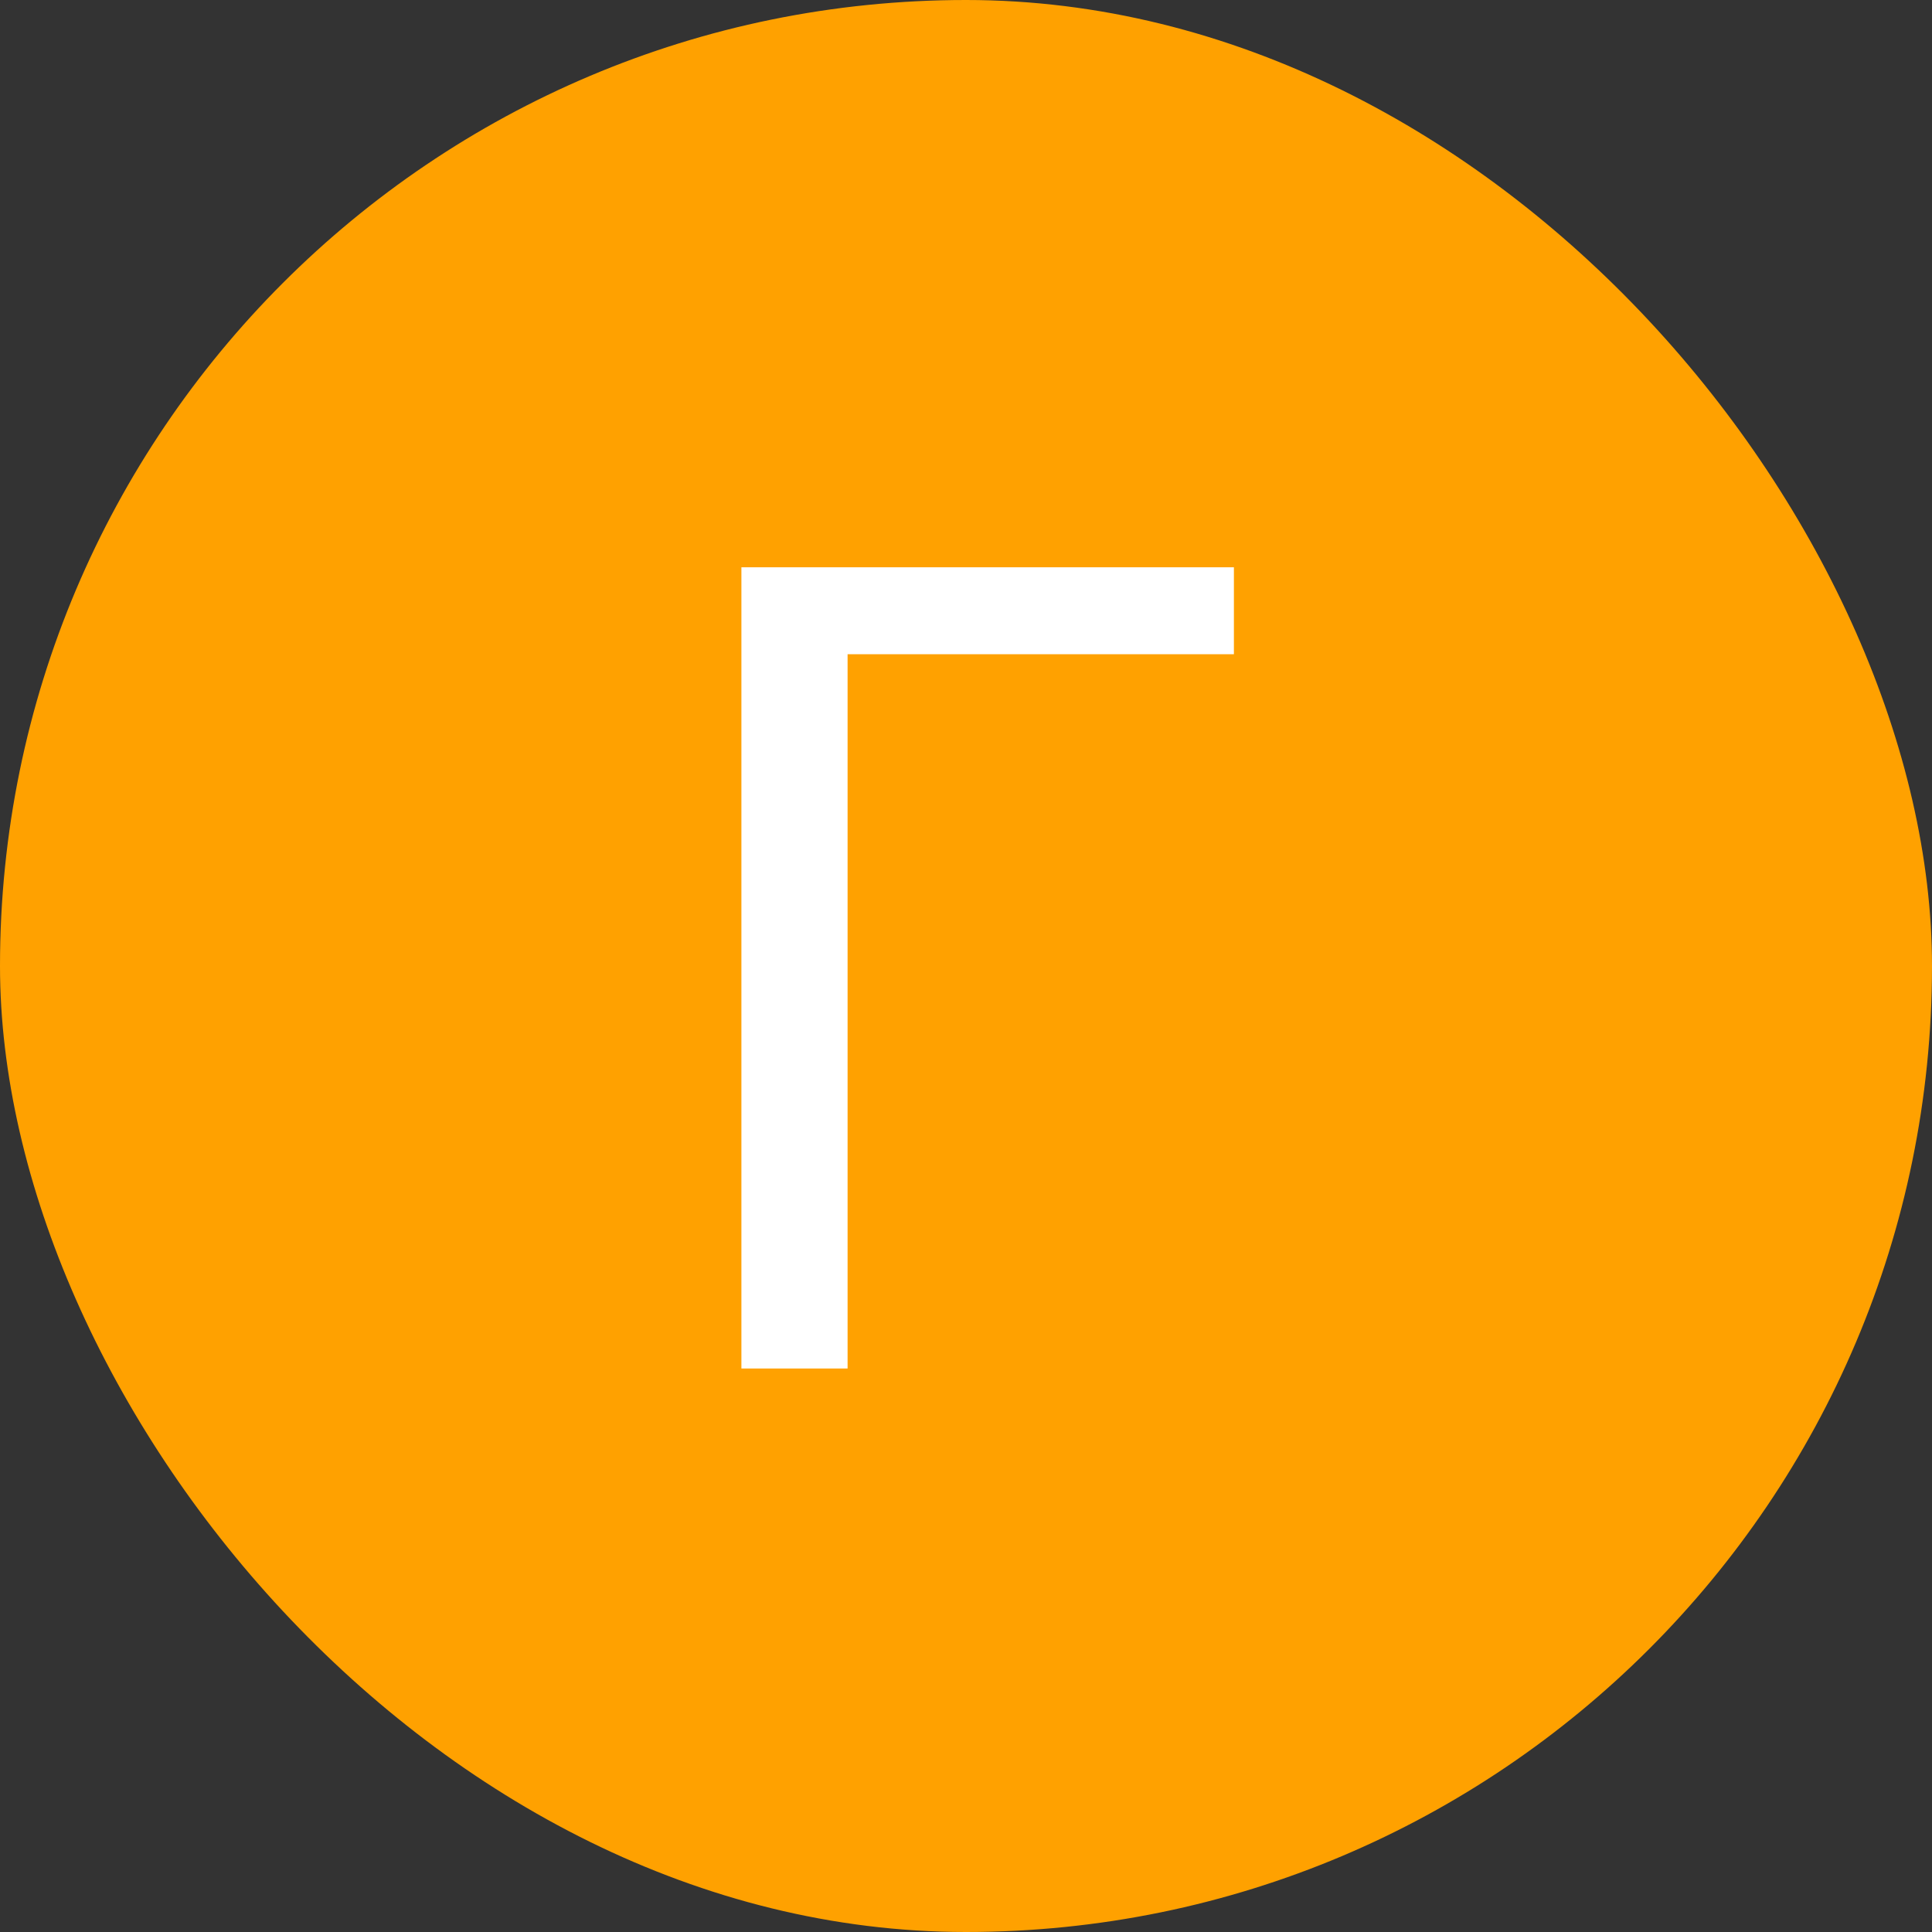 <svg width="24" height="24" viewBox="0 0 24 24" fill="none" xmlns="http://www.w3.org/2000/svg">
<rect x="0" y="0" width="24" height="24" fill="#333333" stroke="none"/>
<rect width="24" height="24" rx="12" fill="#FFA100"/>
<path d="M15.328 8.127H10.529V17H9.21V7.047H15.328V8.127Z" fill="white"/>
</svg>

